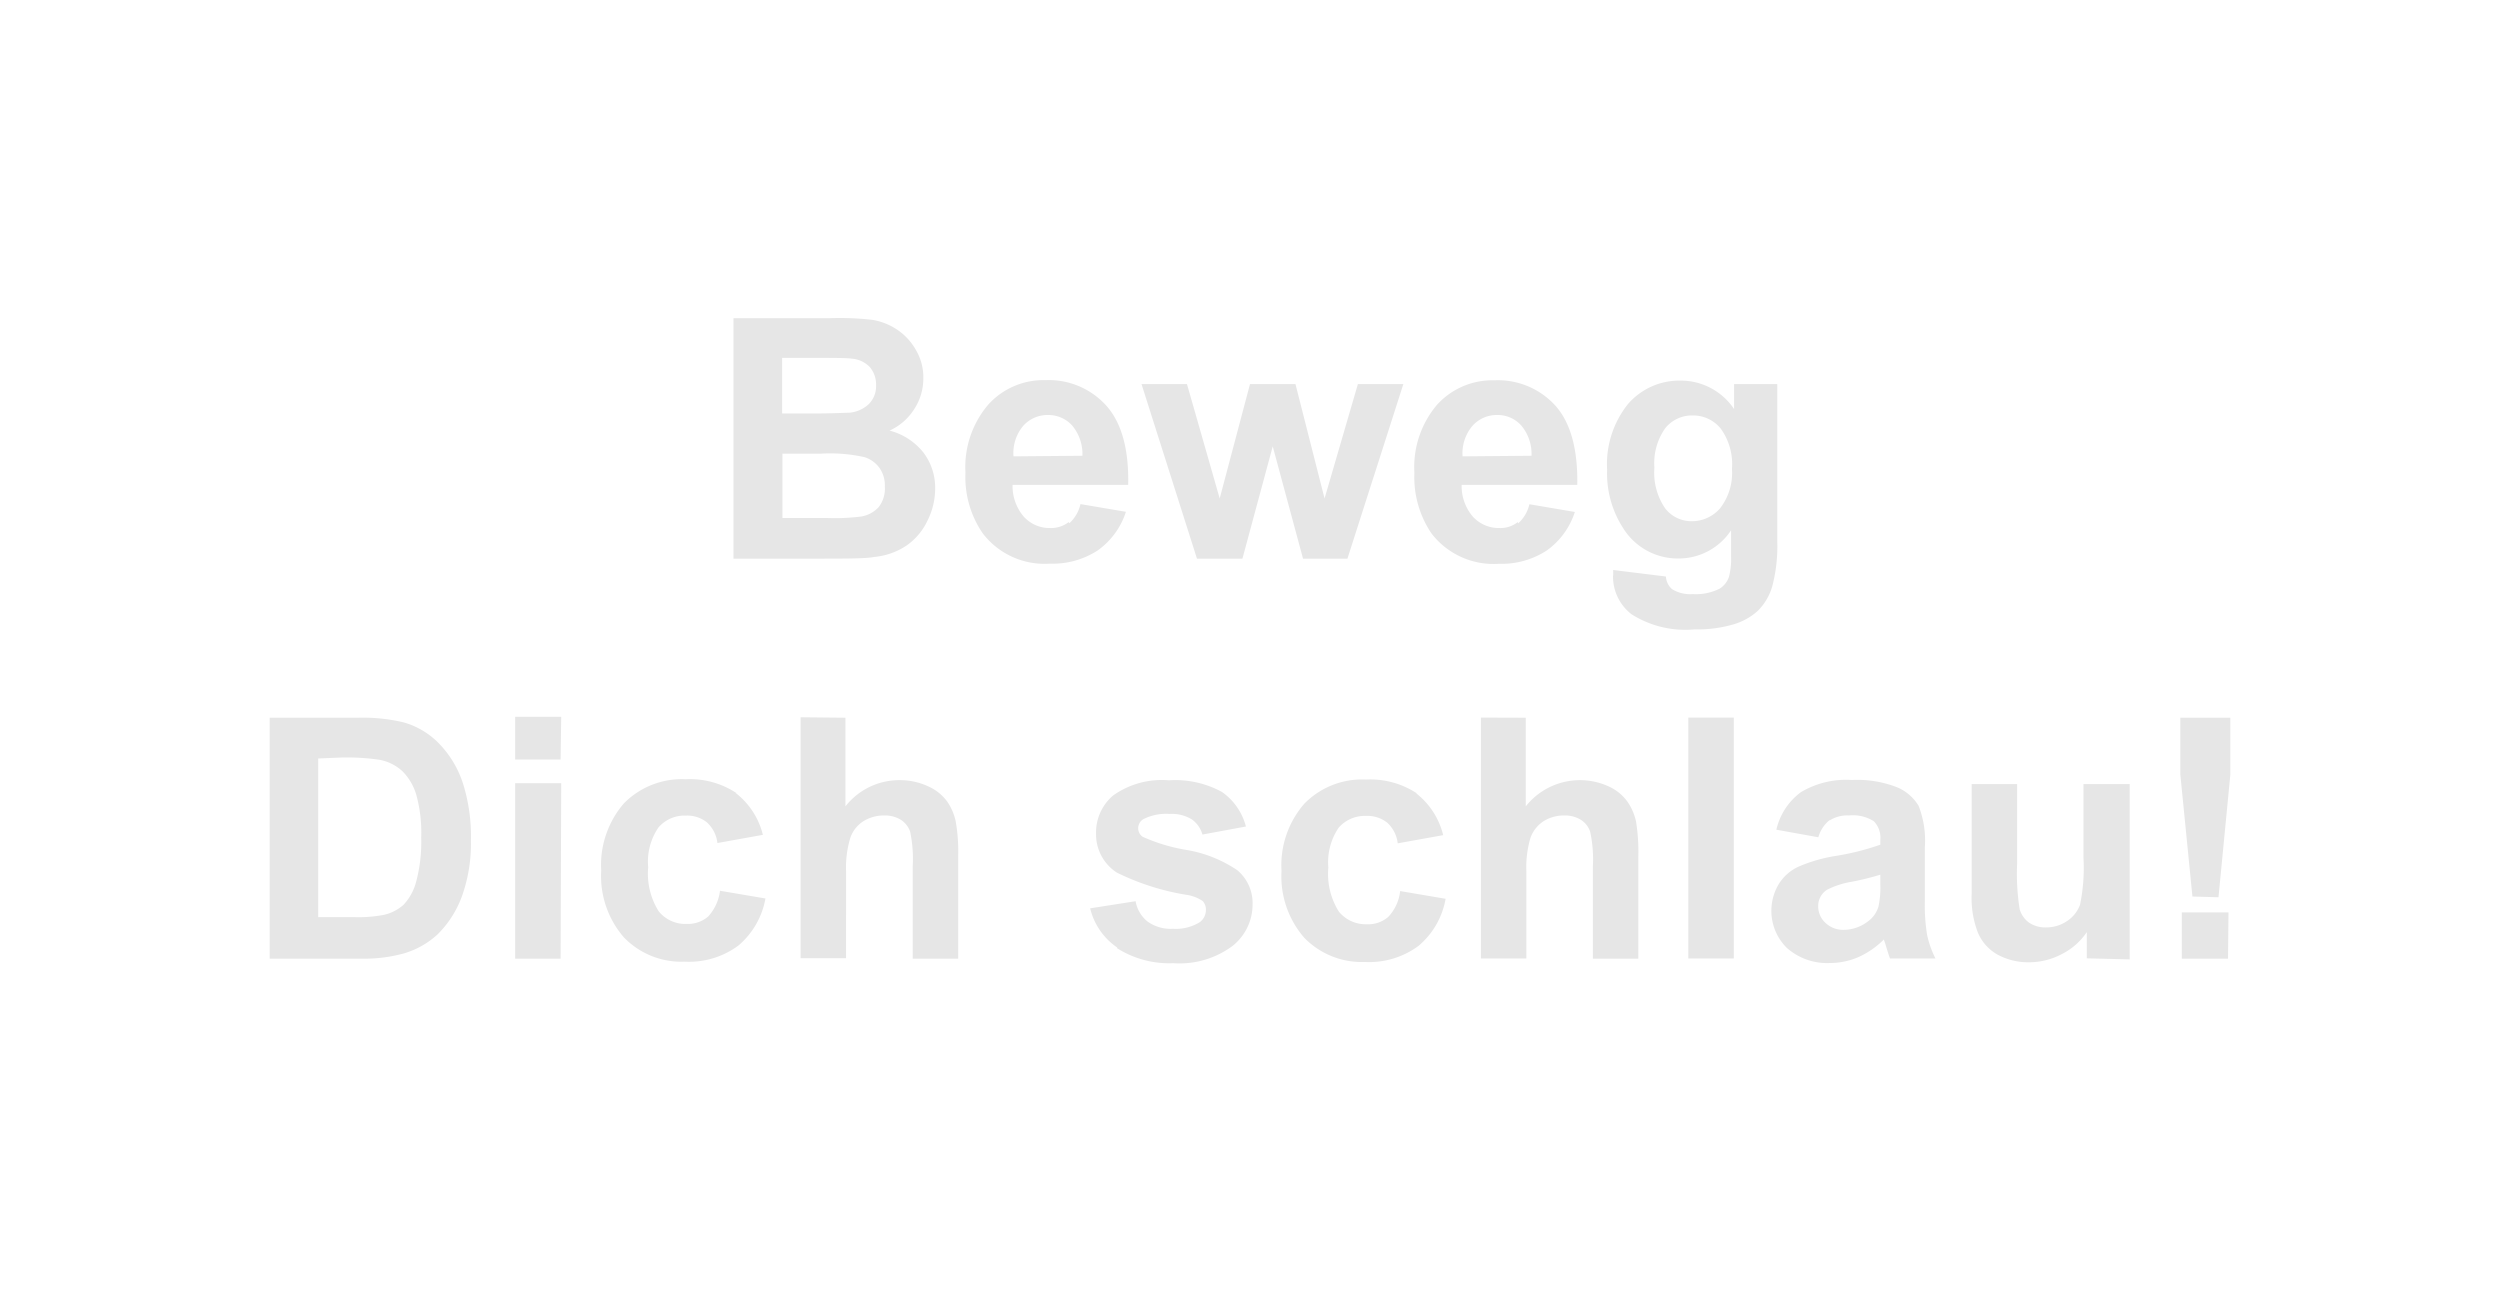 <svg id="Ebene_1" data-name="Ebene 1" xmlns="http://www.w3.org/2000/svg" viewBox="0 0 165 86"><defs><style>.cls-1{fill:#e6e6e6;}</style></defs><path class="cls-1" d="M147.08,60.22H144v3.05h3.05Zm-.66-1,.78-8.07V47.37h-3.3V51.1l.8,8.07Zm-5.86,4.1V51.75h-3.05v4.86a12,12,0,0,1-.23,3.11,2.19,2.19,0,0,1-.84,1.06,2.44,2.44,0,0,1-1.4.43,1.93,1.93,0,0,1-1.13-.32,1.69,1.69,0,0,1-.61-.87,14.85,14.85,0,0,1-.17-3V51.75h-3V59a6.34,6.34,0,0,0,.41,2.55A3,3,0,0,0,131.83,63a4.24,4.24,0,0,0,2.08.51,4.62,4.62,0,0,0,2.17-.54,4.37,4.37,0,0,0,1.65-1.45v1.73ZM124.1,58.34a6,6,0,0,1-.12,1.49,1.87,1.87,0,0,1-.72,1,2.64,2.64,0,0,1-1.57.54,1.69,1.69,0,0,1-1.22-.47,1.48,1.48,0,0,1-.47-1.1,1.27,1.27,0,0,1,.59-1.08,5.64,5.64,0,0,1,1.66-.53,18.77,18.77,0,0,0,1.85-.46Zm-3.33-4.2a2.17,2.17,0,0,1,1.26-.32,2.59,2.59,0,0,1,1.64.38,1.56,1.56,0,0,1,.43,1.25v.3a16.77,16.77,0,0,1-3,.75,10.19,10.19,0,0,0-2.42.71,3,3,0,0,0-1.3,1.17,3.44,3.44,0,0,0,.55,4.18,4,4,0,0,0,2.81,1,4.8,4.8,0,0,0,1.89-.38A5.64,5.64,0,0,0,124.34,62c0,.06.06.18.11.36.12.39.21.69.29.9h3a6.6,6.6,0,0,1-.55-1.55,12.08,12.08,0,0,1-.15-2.24l0-3.55a6.3,6.3,0,0,0-.41-2.73,3,3,0,0,0-1.4-1.22,7.17,7.17,0,0,0-3-.49,5.81,5.81,0,0,0-3.38.81,4.26,4.26,0,0,0-1.61,2.47l2.77.5a2.23,2.23,0,0,1,.74-1.13m-6.32-6.77h-3v15.9h3Zm-16.69,0v15.9h3V57.5a6.83,6.83,0,0,1,.27-2.2,2.19,2.19,0,0,1,.88-1.11,2.55,2.55,0,0,1,1.35-.37,2,2,0,0,1,1.1.29,1.48,1.48,0,0,1,.61.78,8.62,8.62,0,0,1,.18,2.29v6.09h3V56.51a12.5,12.5,0,0,0-.15-2.28,3.64,3.64,0,0,0-.59-1.35,3.12,3.12,0,0,0-1.27-1,4.56,4.56,0,0,0-5.42,1.34V47.37Zm-4.23,5a5.59,5.59,0,0,0-3.35-.91,5.33,5.33,0,0,0-4.07,1.59,6.18,6.18,0,0,0-1.51,4.44,6.17,6.17,0,0,0,1.5,4.41,5.29,5.29,0,0,0,4,1.6,5.47,5.47,0,0,0,3.54-1.06,5.24,5.24,0,0,0,1.79-3.11l-3-.51a2.94,2.94,0,0,1-.78,1.7,2,2,0,0,1-1.42.49,2.28,2.28,0,0,1-1.85-.84,4.67,4.67,0,0,1-.69-2.9,4.07,4.07,0,0,1,.68-2.63,2.29,2.29,0,0,1,1.82-.78,2.09,2.09,0,0,1,1.39.45,2.19,2.19,0,0,1,.69,1.36l3-.54a5,5,0,0,0-1.78-2.76M73.71,62.57a6.41,6.41,0,0,0,3.72,1,5.86,5.86,0,0,0,3.92-1.14,3.49,3.49,0,0,0,1.32-2.72,2.84,2.84,0,0,0-1-2.27,8.49,8.49,0,0,0-3.4-1.35,11.74,11.74,0,0,1-2.85-.86.68.68,0,0,1-.3-.55.7.7,0,0,1,.35-.62,3.32,3.32,0,0,1,1.72-.34,2.53,2.53,0,0,1,1.47.36,1.82,1.82,0,0,1,.7,1l2.87-.53a4,4,0,0,0-1.58-2.28,6.43,6.43,0,0,0-3.51-.77,5.53,5.53,0,0,0-3.67,1A3.19,3.19,0,0,0,72.34,55a3,3,0,0,0,1.37,2.59,16.2,16.2,0,0,0,4.67,1.48,2.58,2.58,0,0,1,1,.4.84.84,0,0,1,.21.58,1,1,0,0,1-.4.81,3,3,0,0,1-1.78.44,2.62,2.62,0,0,1-1.66-.47,2.2,2.2,0,0,1-.8-1.35l-3,.47a4.38,4.38,0,0,0,1.79,2.59m-20.9-15.2v15.9h3V57.5a6.78,6.78,0,0,1,.28-2.2A2.12,2.12,0,0,1,57,54.19a2.59,2.59,0,0,1,1.36-.37,2,2,0,0,1,1.1.29,1.53,1.53,0,0,1,.61.78,8.79,8.79,0,0,1,.17,2.29v6.09h3V56.51a11.47,11.47,0,0,0-.16-2.28,3.62,3.62,0,0,0-.58-1.35,3.15,3.15,0,0,0-1.28-1,4.44,4.44,0,0,0-1.89-.39,4.51,4.51,0,0,0-3.53,1.73V47.37Zm-4.24,5a5.56,5.56,0,0,0-3.34-.91,5.37,5.37,0,0,0-4.08,1.59,6.22,6.22,0,0,0-1.5,4.44,6.17,6.17,0,0,0,1.5,4.41,5.27,5.27,0,0,0,4,1.6,5.48,5.48,0,0,0,3.55-1.06,5.29,5.29,0,0,0,1.79-3.11l-3-.51a3.07,3.07,0,0,1-.78,1.7,2.06,2.06,0,0,1-1.42.49,2.26,2.26,0,0,1-1.85-.84,4.67,4.67,0,0,1-.69-2.9,4,4,0,0,1,.68-2.63,2.27,2.27,0,0,1,1.81-.78,2.07,2.07,0,0,1,1.39.45,2.19,2.19,0,0,1,.69,1.36l3-.54a5,5,0,0,0-1.79-2.76m-11.52-.65H34V63.27h3Zm0-4.38H34v2.82h3Zm-14.6,2.69a14.58,14.58,0,0,1,2.63.15,3.06,3.06,0,0,1,1.49.75,3.67,3.67,0,0,1,.91,1.54,9.37,9.37,0,0,1,.33,2.83,10.2,10.2,0,0,1-.33,2.91,3.52,3.52,0,0,1-.84,1.54,2.93,2.93,0,0,1-1.29.66,8.94,8.94,0,0,1-2,.15H21V50.06ZM17.8,63.27h6a9.86,9.86,0,0,0,2.84-.34,5.61,5.61,0,0,0,2.25-1.27,6.84,6.84,0,0,0,1.7-2.81,10.26,10.26,0,0,0,.49-3.38,11.57,11.57,0,0,0-.52-3.75,6.77,6.77,0,0,0-1.52-2.58,5.24,5.24,0,0,0-2.39-1.46,11.49,11.49,0,0,0-3-.31H17.8Z"/><path class="cls-1" d="M109.9,28.27a2.26,2.26,0,0,1,1.8-.85,2.34,2.34,0,0,1,1.87.87,4,4,0,0,1,.74,2.66,3.8,3.8,0,0,1-.77,2.58,2.45,2.45,0,0,1-1.89.87,2.19,2.19,0,0,1-1.75-.85,4.15,4.15,0,0,1-.71-2.68,4,4,0,0,1,.71-2.6M106.46,38a3.14,3.14,0,0,0,1.22,2.54,6.62,6.62,0,0,0,4.15,1,8.45,8.45,0,0,0,2.57-.33,4.08,4.08,0,0,0,1.62-.9,3.76,3.76,0,0,0,.94-1.58,10.42,10.42,0,0,0,.34-3V25.35h-2.85V27a4.23,4.23,0,0,0-3.53-1.88,4.49,4.49,0,0,0-3.46,1.53A6.35,6.35,0,0,0,106.07,31a6.65,6.65,0,0,0,1.06,3.86,4.24,4.24,0,0,0,3.67,2A4.14,4.14,0,0,0,114.25,35v1.68a4.76,4.76,0,0,1-.14,1.4,1.5,1.5,0,0,1-.61.77,3.5,3.5,0,0,1-1.79.36,2.25,2.25,0,0,1-1.36-.33,1.19,1.19,0,0,1-.4-.83l-3.48-.43c0,.15,0,.27,0,.37m-9.94-7.87a2.8,2.8,0,0,1,.64-2,2.14,2.14,0,0,1,1.65-.73,2.08,2.08,0,0,1,1.58.69,2.9,2.9,0,0,1,.68,2Zm3.64,4.34a1.84,1.84,0,0,1-1.2.39,2.32,2.32,0,0,1-1.76-.75A3.09,3.09,0,0,1,96.47,32h7.63q.06-3.51-1.42-5.2a5.12,5.12,0,0,0-4.06-1.7,4.93,4.93,0,0,0-3.78,1.62,6.36,6.36,0,0,0-1.49,4.49,6.62,6.62,0,0,0,1.13,4,5.17,5.17,0,0,0,4.45,2,5.45,5.45,0,0,0,3.16-.88,5,5,0,0,0,1.85-2.54l-3-.51a2.41,2.41,0,0,1-.74,1.26M82,36.87l2-7.41,2,7.41h2.93l3.69-11.52h-3l-2.2,7.55-1.92-7.55H82.5l-2,7.55-2.16-7.55h-3L79,36.87ZM66.89,30.12a2.8,2.8,0,0,1,.63-2,2.15,2.15,0,0,1,1.65-.73,2.12,2.12,0,0,1,1.59.69,2.94,2.94,0,0,1,.68,2Zm3.64,4.34a1.89,1.89,0,0,1-1.21.39,2.3,2.3,0,0,1-1.75-.75A3.1,3.1,0,0,1,66.83,32h7.63c.05-2.34-.43-4.07-1.42-5.2A5.11,5.11,0,0,0,69,25.09a4.9,4.9,0,0,0-3.78,1.62,6.36,6.36,0,0,0-1.5,4.49,6.56,6.56,0,0,0,1.14,4,5.14,5.14,0,0,0,4.44,2,5.43,5.43,0,0,0,3.16-.88,5,5,0,0,0,1.85-2.54l-3-.51a2.4,2.4,0,0,1-.73,1.26M54.21,29.94a10.46,10.46,0,0,1,2.84.23,1.93,1.93,0,0,1,1,.72,2,2,0,0,1,.35,1.22A2,2,0,0,1,58,33.46a2,2,0,0,1-1.16.63,13.77,13.77,0,0,1-2.2.1h-3V29.94Zm-.75-6.32c1.51,0,2.42,0,2.74.05a1.84,1.84,0,0,1,1.21.56,1.76,1.76,0,0,1,.41,1.2,1.66,1.66,0,0,1-.48,1.24,2.15,2.15,0,0,1-1.29.57c-.3,0-1.08.05-2.33.05h-2.1V23.62ZM48.41,36.87h5.41c2,0,3.33,0,3.87-.11A4.6,4.6,0,0,0,59.84,36a4.14,4.14,0,0,0,1.37-1.63,4.72,4.72,0,0,0,.51-2.11,3.84,3.84,0,0,0-.78-2.4,4.19,4.19,0,0,0-2.23-1.44A3.76,3.76,0,0,0,60.34,27a3.7,3.7,0,0,0,.6-2.05,3.53,3.53,0,0,0-.49-1.85,3.92,3.92,0,0,0-1.22-1.33,4.11,4.11,0,0,0-1.66-.66A18.86,18.86,0,0,0,54.76,21H48.41Z"/></svg>